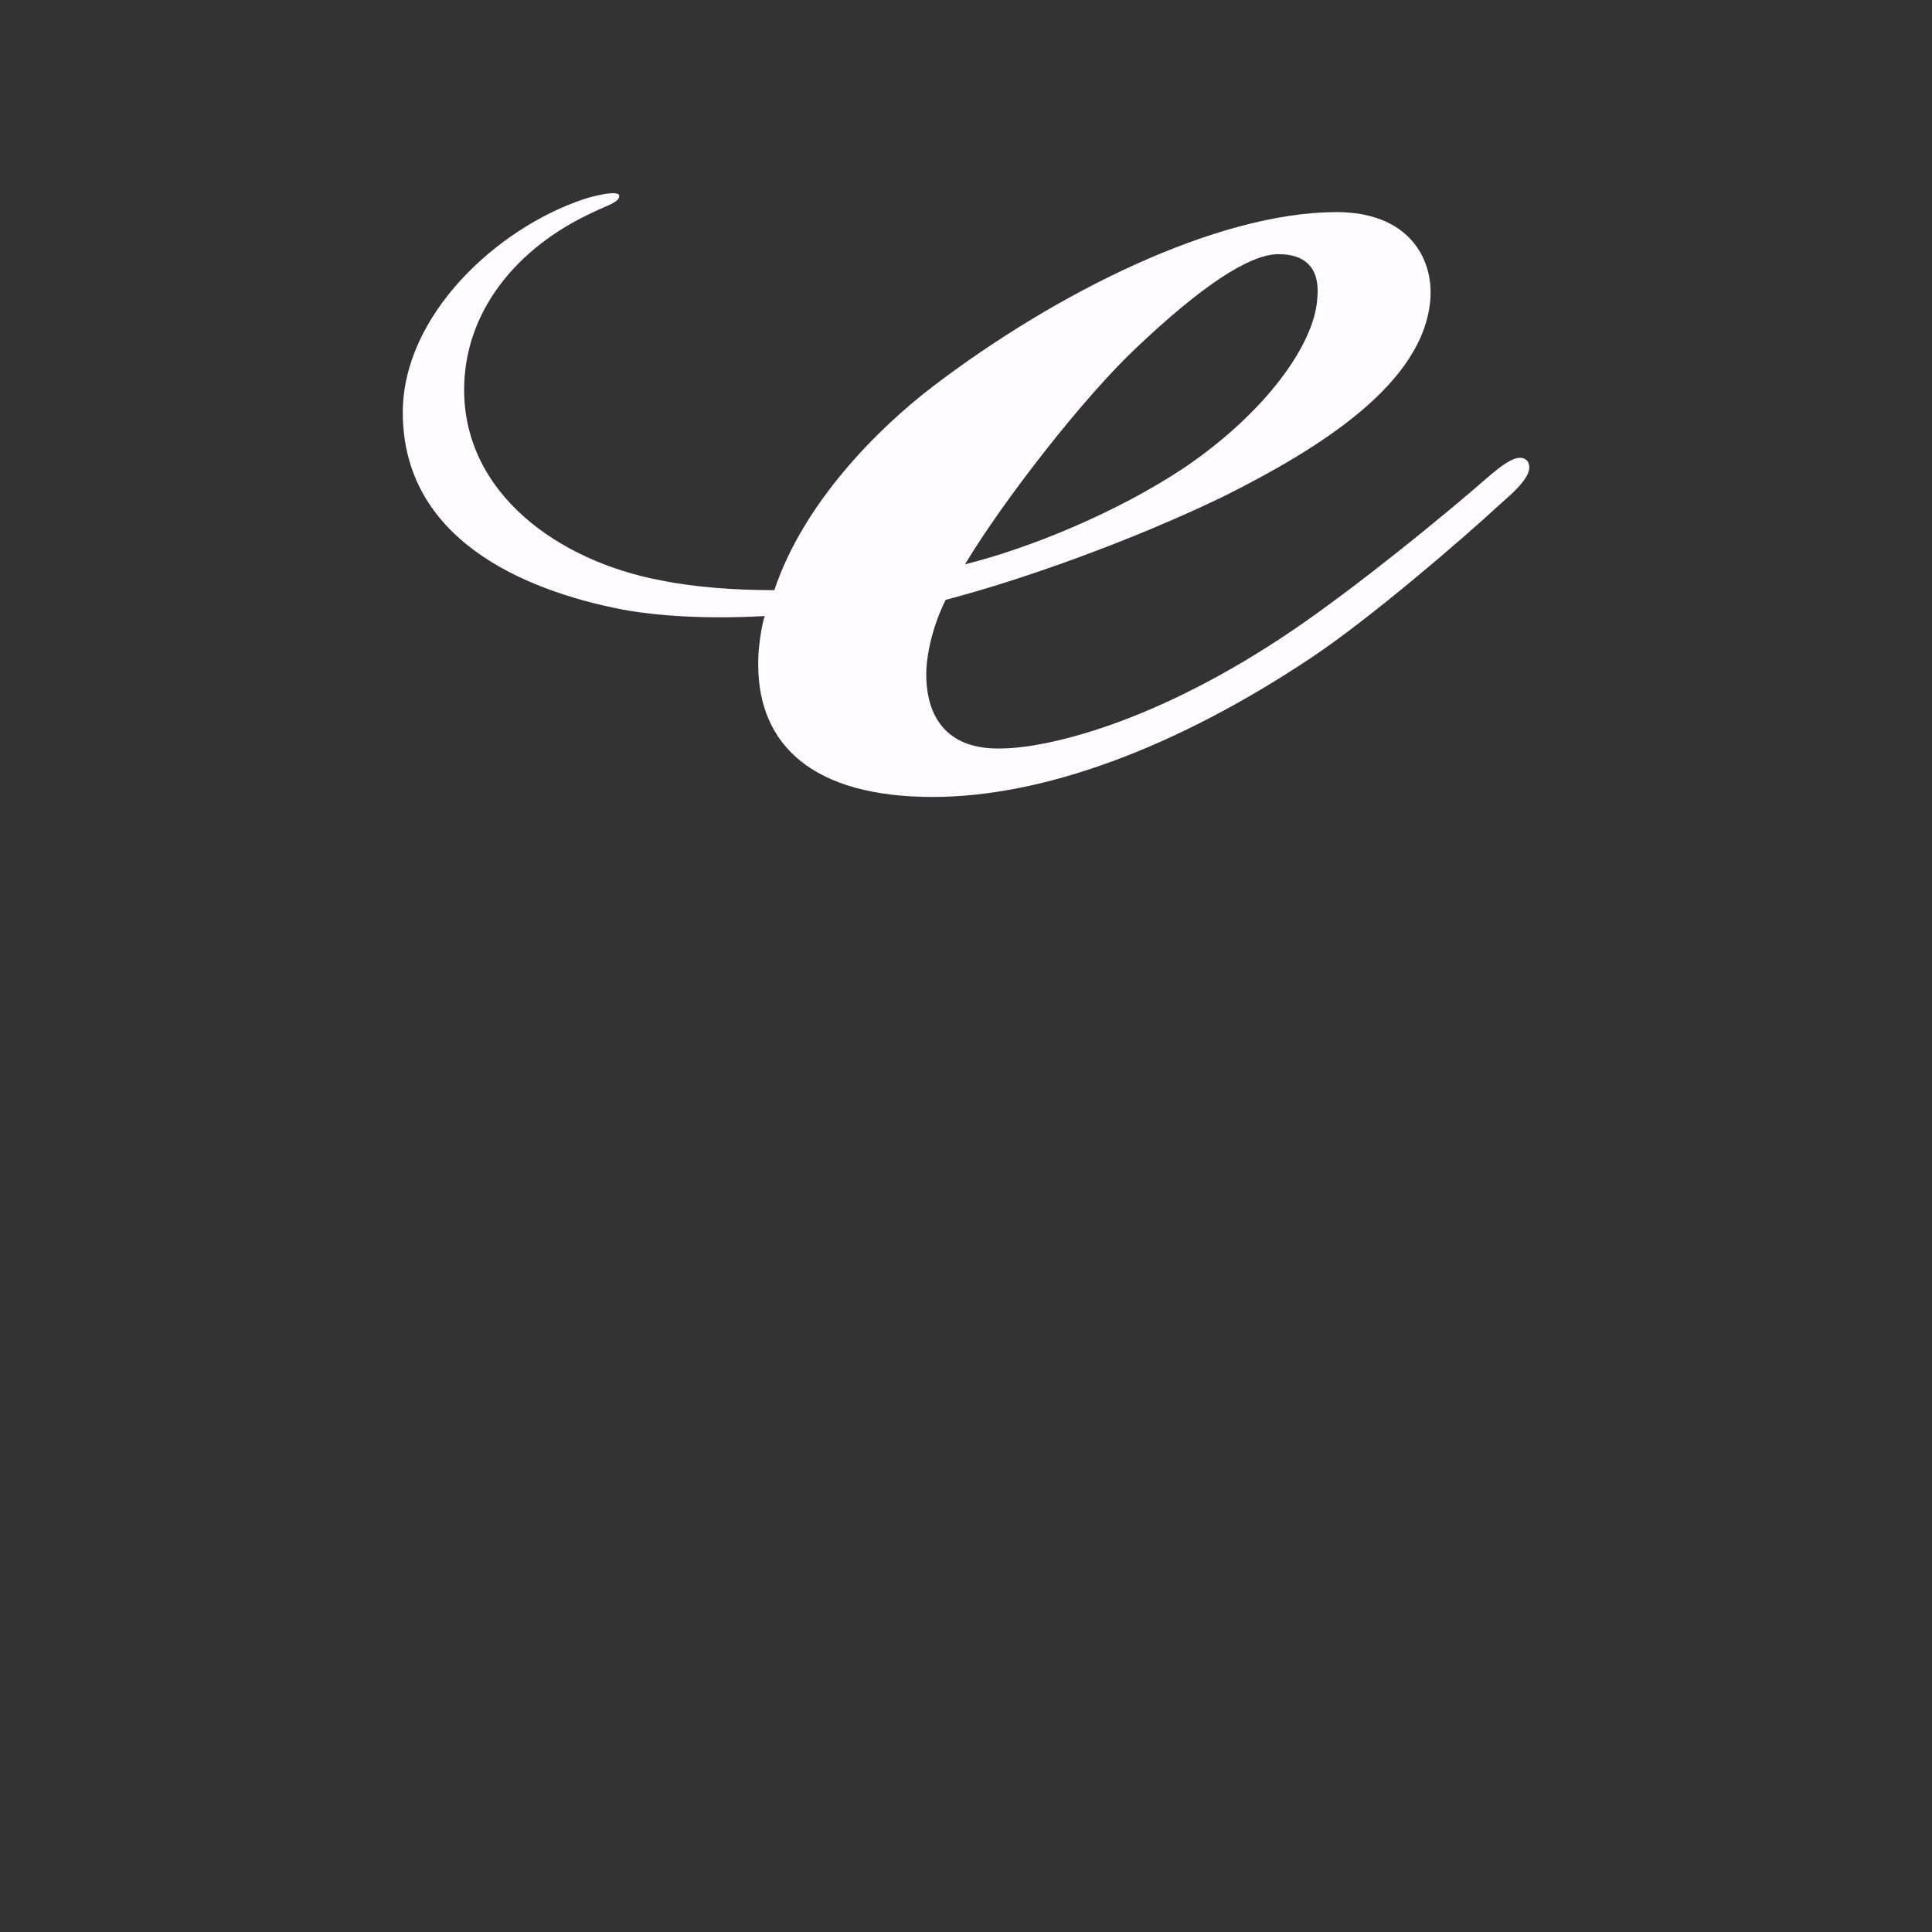 <?xml version="1.0" encoding="utf-8"?>
<!-- Generator: Adobe Illustrator 15.0.2, SVG Export Plug-In . SVG Version: 6.00 Build 0)  -->
<!DOCTYPE svg PUBLIC "-//W3C//DTD SVG 1.1//EN" "http://www.w3.org/Graphics/SVG/1.1/DTD/svg11.dtd">
<svg version="1.1" id="Calque_1" xmlns="http://www.w3.org/2000/svg" xmlns:xlink="http://www.w3.org/1999/xlink" x="0px" y="0px"
	 width="80px" height="80px" viewBox="0 0 80 80" enable-background="new 0 0 80 80" xml:space="preserve">
<rect x="0" y="0" width="80" height="80" fill="#333333" stroke="none"/>
<g>
	<path fill="#FFFBFF" d="M31.396,27.516v-0.133c0-0.536,0.133-1.472,0.268-1.874c-2.408,0.134-4.415,0-5.887-0.268
		c-4.148-0.803-9.098-2.944-9.098-8.162c0-4.015,3.88-7.627,7.492-8.831c0.401-0.134,1.471-0.4,1.471-0.134
		c0,0.267-0.535,0.402-1.07,0.669c-3.21,1.472-5.353,4.147-5.353,7.359c0,4.281,3.88,7.091,8.162,7.894
		c1.337,0.268,2.943,0.401,4.683,0.401c1.205-3.613,4.282-6.69,6.556-8.428c5.084-3.88,11.774-7.226,16.726-7.226
		c2.942,0,4.014,1.873,3.881,3.612c-0.27,3.479-4.549,6.154-8.563,8.162c-3.88,1.874-8.43,3.479-11.506,4.281
		c-0.535,1.07-0.803,2.274-0.803,3.077c0,2.007,1.07,3.078,2.943,3.078h0.136c1.738,0,6.289-0.937,12.178-4.951
		c2.539-1.739,6.02-4.549,8.16-6.422c0.804-0.669,1.203-0.803,1.473-0.535c0.268,0.401-0.135,0.937-1.07,1.739
		c-1.738,1.606-5.486,4.817-7.895,6.422C48.656,30.993,43.172,33,38.622,33C33.67,33.002,31.396,30.861,31.396,27.516z
		 M49.057,19.354c3.346-2.274,5.354-5.083,5.485-6.957c0.135-1.204-0.399-1.873-1.604-1.873c-1.203,0-3.211,1.338-5.888,3.88
		c-2.141,2.007-5.485,6.289-7.092,8.964C42.635,22.699,46.248,21.228,49.057,19.354z"/>
</g>
</svg>
